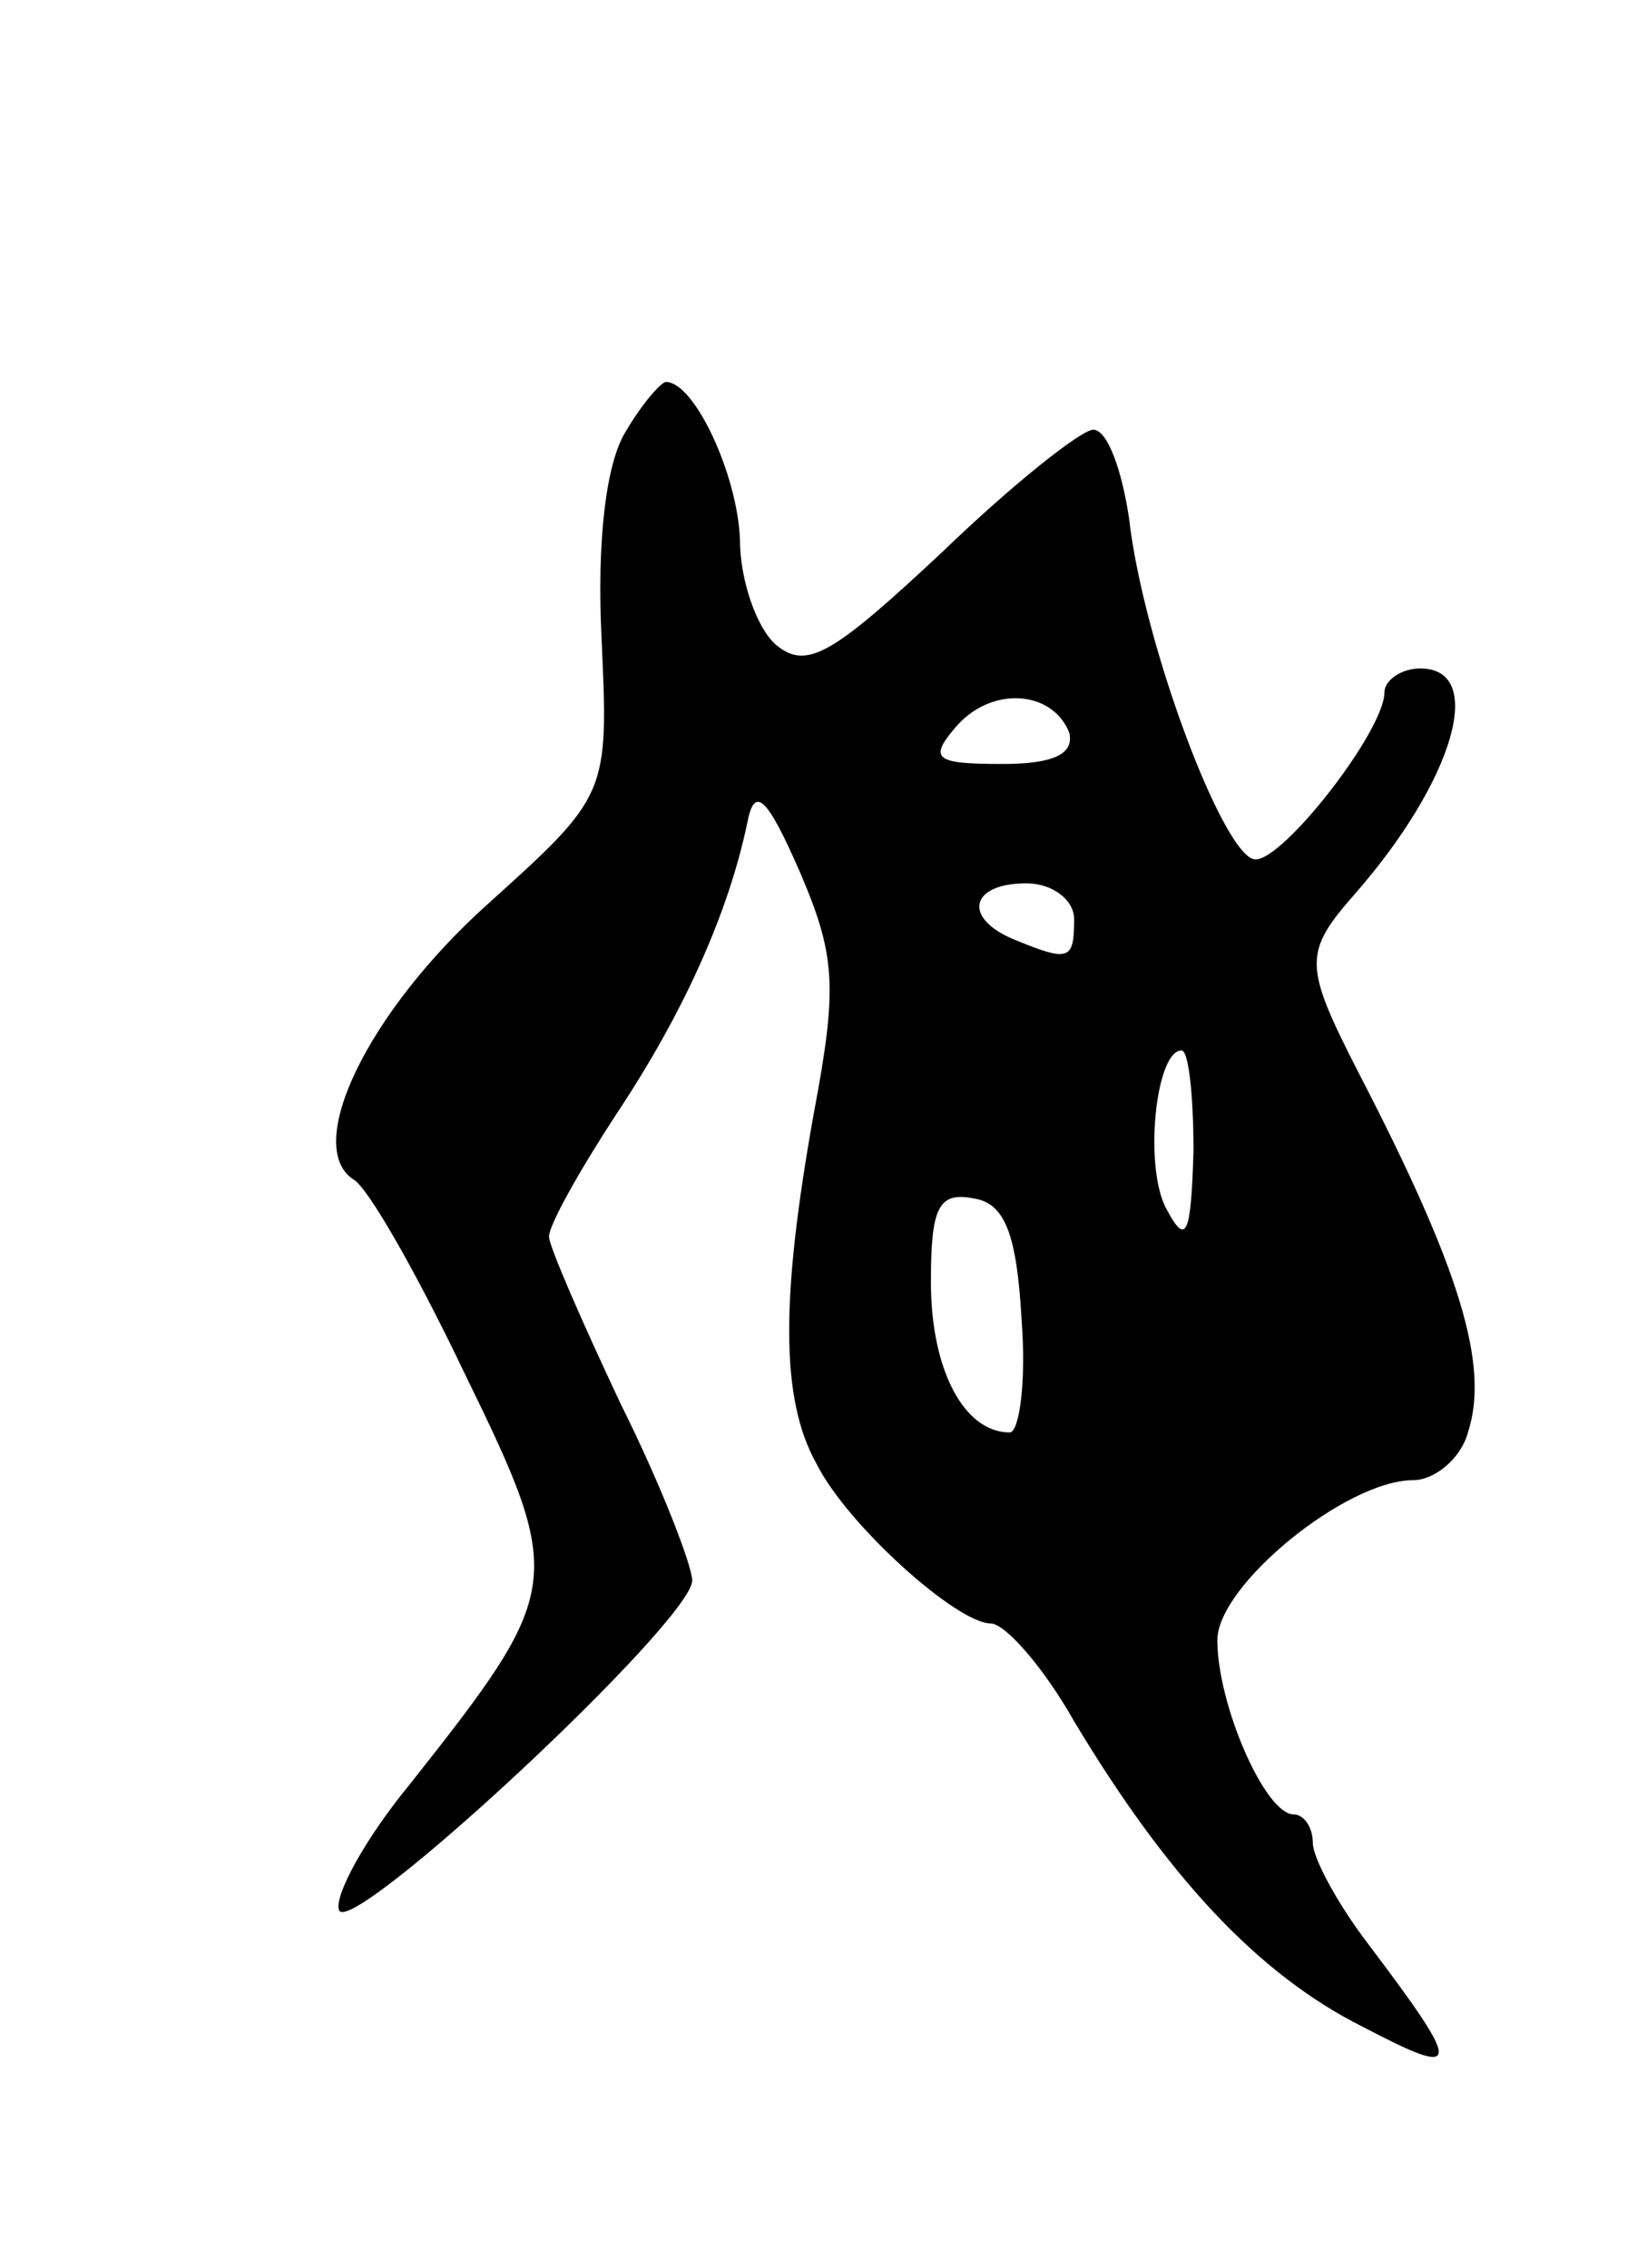 <svg version="1.0" xmlns="http://www.w3.org/2000/svg"
 width="69pt" height="95pt" viewBox="0 0 69 95"
 preserveAspectRatio="xMidYMid meet">
<g transform="translate(0,95) scale(0.1,-0.1)"
fill="#000000" stroke="none">
<path d="M262 769 c-8 -13 -12 -45 -10 -86 3 -66 3 -66 -48 -112 -50 -45 -77
-101 -56 -115 6 -3 27 -40 47 -82 42 -86 41 -90 -23 -171 -19 -23 -32 -47 -30
-53 4 -13 148 121 148 138 0 6 -13 40 -30 74 -16 34 -30 66 -30 70 0 5 13 28
28 51 28 42 47 84 55 122 3 16 8 12 22 -20 15 -35 16 -48 6 -101 -14 -78 -14
-120 1 -147 13 -26 59 -67 73 -67 6 0 22 -18 35 -41 39 -65 77 -106 121 -128
42 -22 42 -18 2 35 -13 17 -23 36 -23 42 0 7 -4 12 -8 12 -12 0 -32 46 -32 73
0 23 54 67 82 67 9 0 20 9 23 20 9 28 -3 68 -46 151 -23 45 -23 50 -1 75 41
47 55 94 27 94 -8 0 -15 -5 -15 -10 0 -16 -42 -70 -54 -70 -13 0 -47 90 -53
143 -3 20 -9 37 -15 37 -5 0 -34 -23 -63 -51 -46 -43 -57 -50 -70 -39 -8 7
-15 27 -15 44 -1 27 -19 66 -31 66 -2 0 -10 -9 -17 -21z m186 -126 c2 -9 -7
-13 -28 -13 -28 0 -31 2 -20 15 15 18 41 16 48 -2z m2 -78 c0 -17 -2 -18 -24
-9 -23 9 -20 24 4 24 11 0 20 -7 20 -15z m50 -97 c-1 -35 -3 -40 -11 -25 -10
17 -5 67 6 67 3 0 5 -19 5 -42z m-72 -71 c2 -26 -1 -47 -5 -47 -19 0 -33 26
-33 63 0 31 3 38 18 35 13 -2 18 -15 20 -51z"/>
</g>
</svg>
